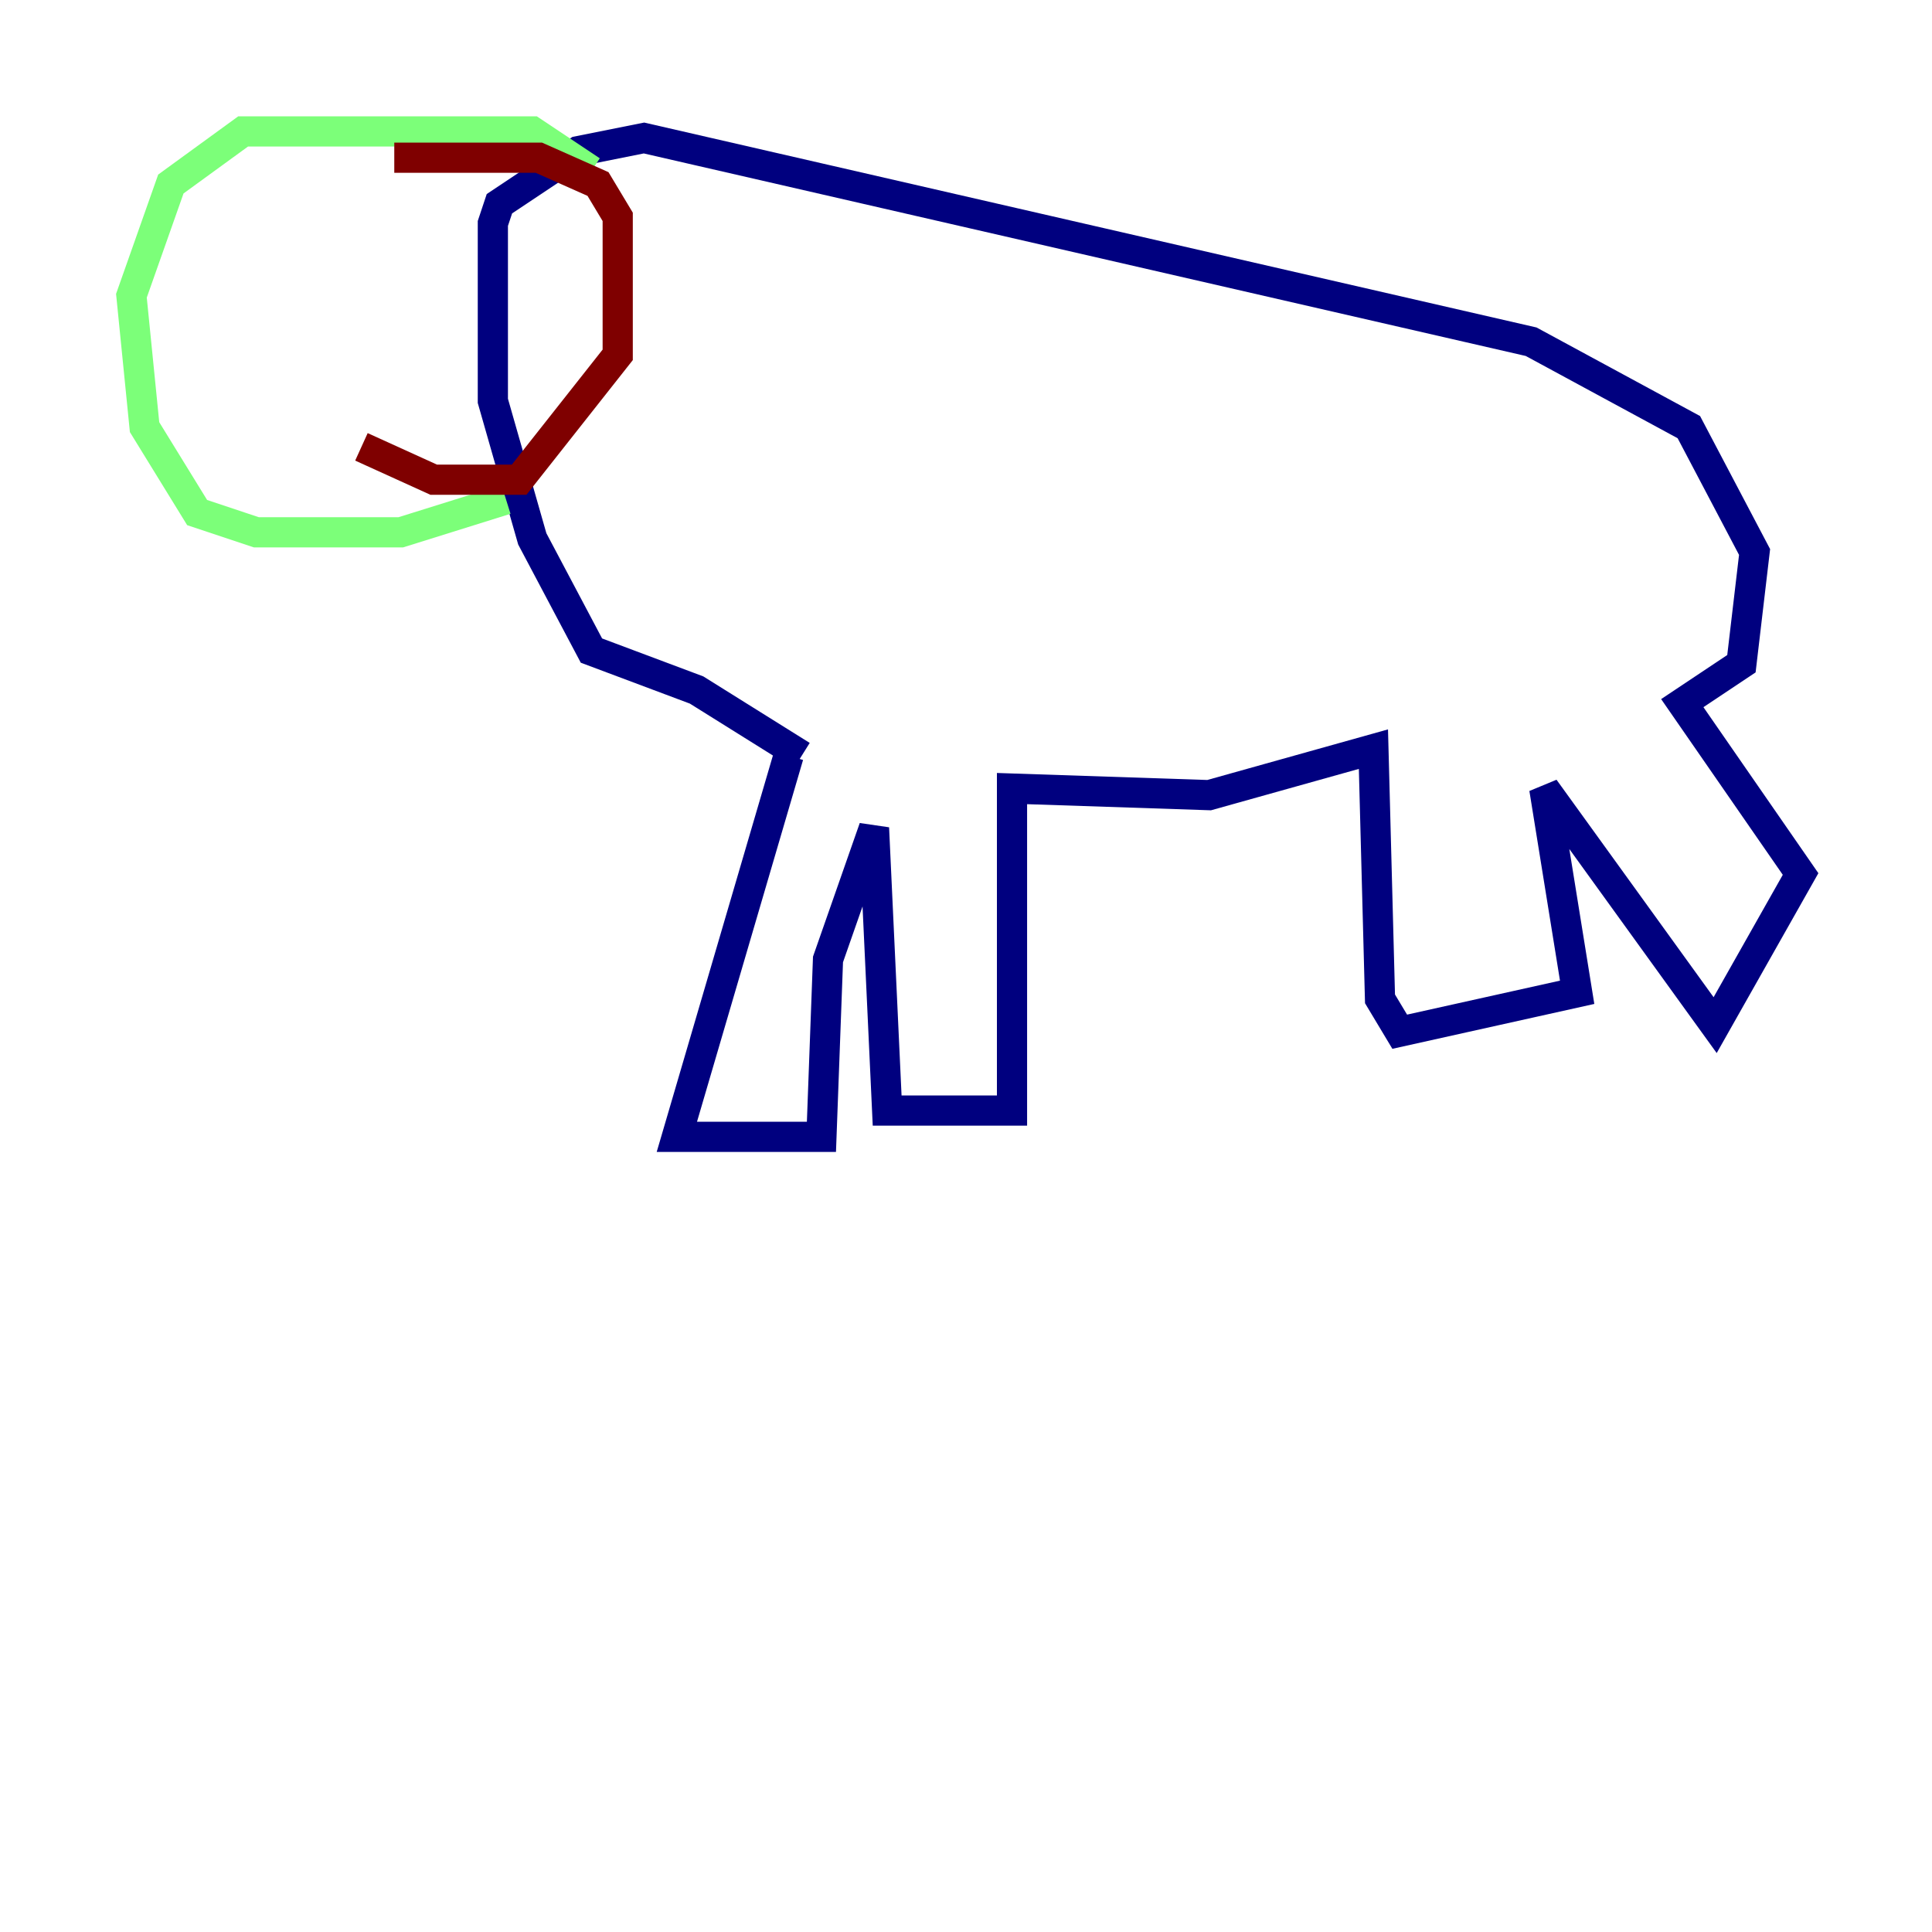 <?xml version="1.0" encoding="utf-8" ?>
<svg baseProfile="tiny" height="128" version="1.2" viewBox="0,0,128,128" width="128" xmlns="http://www.w3.org/2000/svg" xmlns:ev="http://www.w3.org/2001/xml-events" xmlns:xlink="http://www.w3.org/1999/xlink"><defs /><polyline fill="none" points="52.245,50.068 44.843,75.32 54.422,75.32 54.857,63.565 57.905,54.857 58.776,73.578 67.048,73.578 67.048,52.245 80.109,52.68 90.993,49.633 91.429,66.177 92.735,68.354 104.49,65.742 102.313,52.245 113.633,67.918 119.293,57.905 111.456,46.585 115.374,43.973 116.245,36.571 111.891,28.299 101.442,22.64 42.667,9.143 38.313,10.014 33.088,13.497 32.653,14.803 32.653,26.558 35.265,35.701 39.184,43.102 46.15,45.714 53.116,50.068" stroke="#00007f" stroke-width="2" /><polyline fill="none" points="33.524,33.088 26.558,35.265 16.98,35.265 13.061,33.959 9.578,28.299 8.707,19.592 11.32,12.191 16.109,8.707 35.265,8.707 39.184,11.32" stroke="#7cff79" stroke-width="2" /><polyline fill="none" points="26.122,10.449 35.701,10.449 39.619,12.191 40.925,14.367 40.925,23.51 34.395,31.782 28.735,31.782 23.946,29.605" stroke="#7f0000" stroke-width="2" /></svg>
